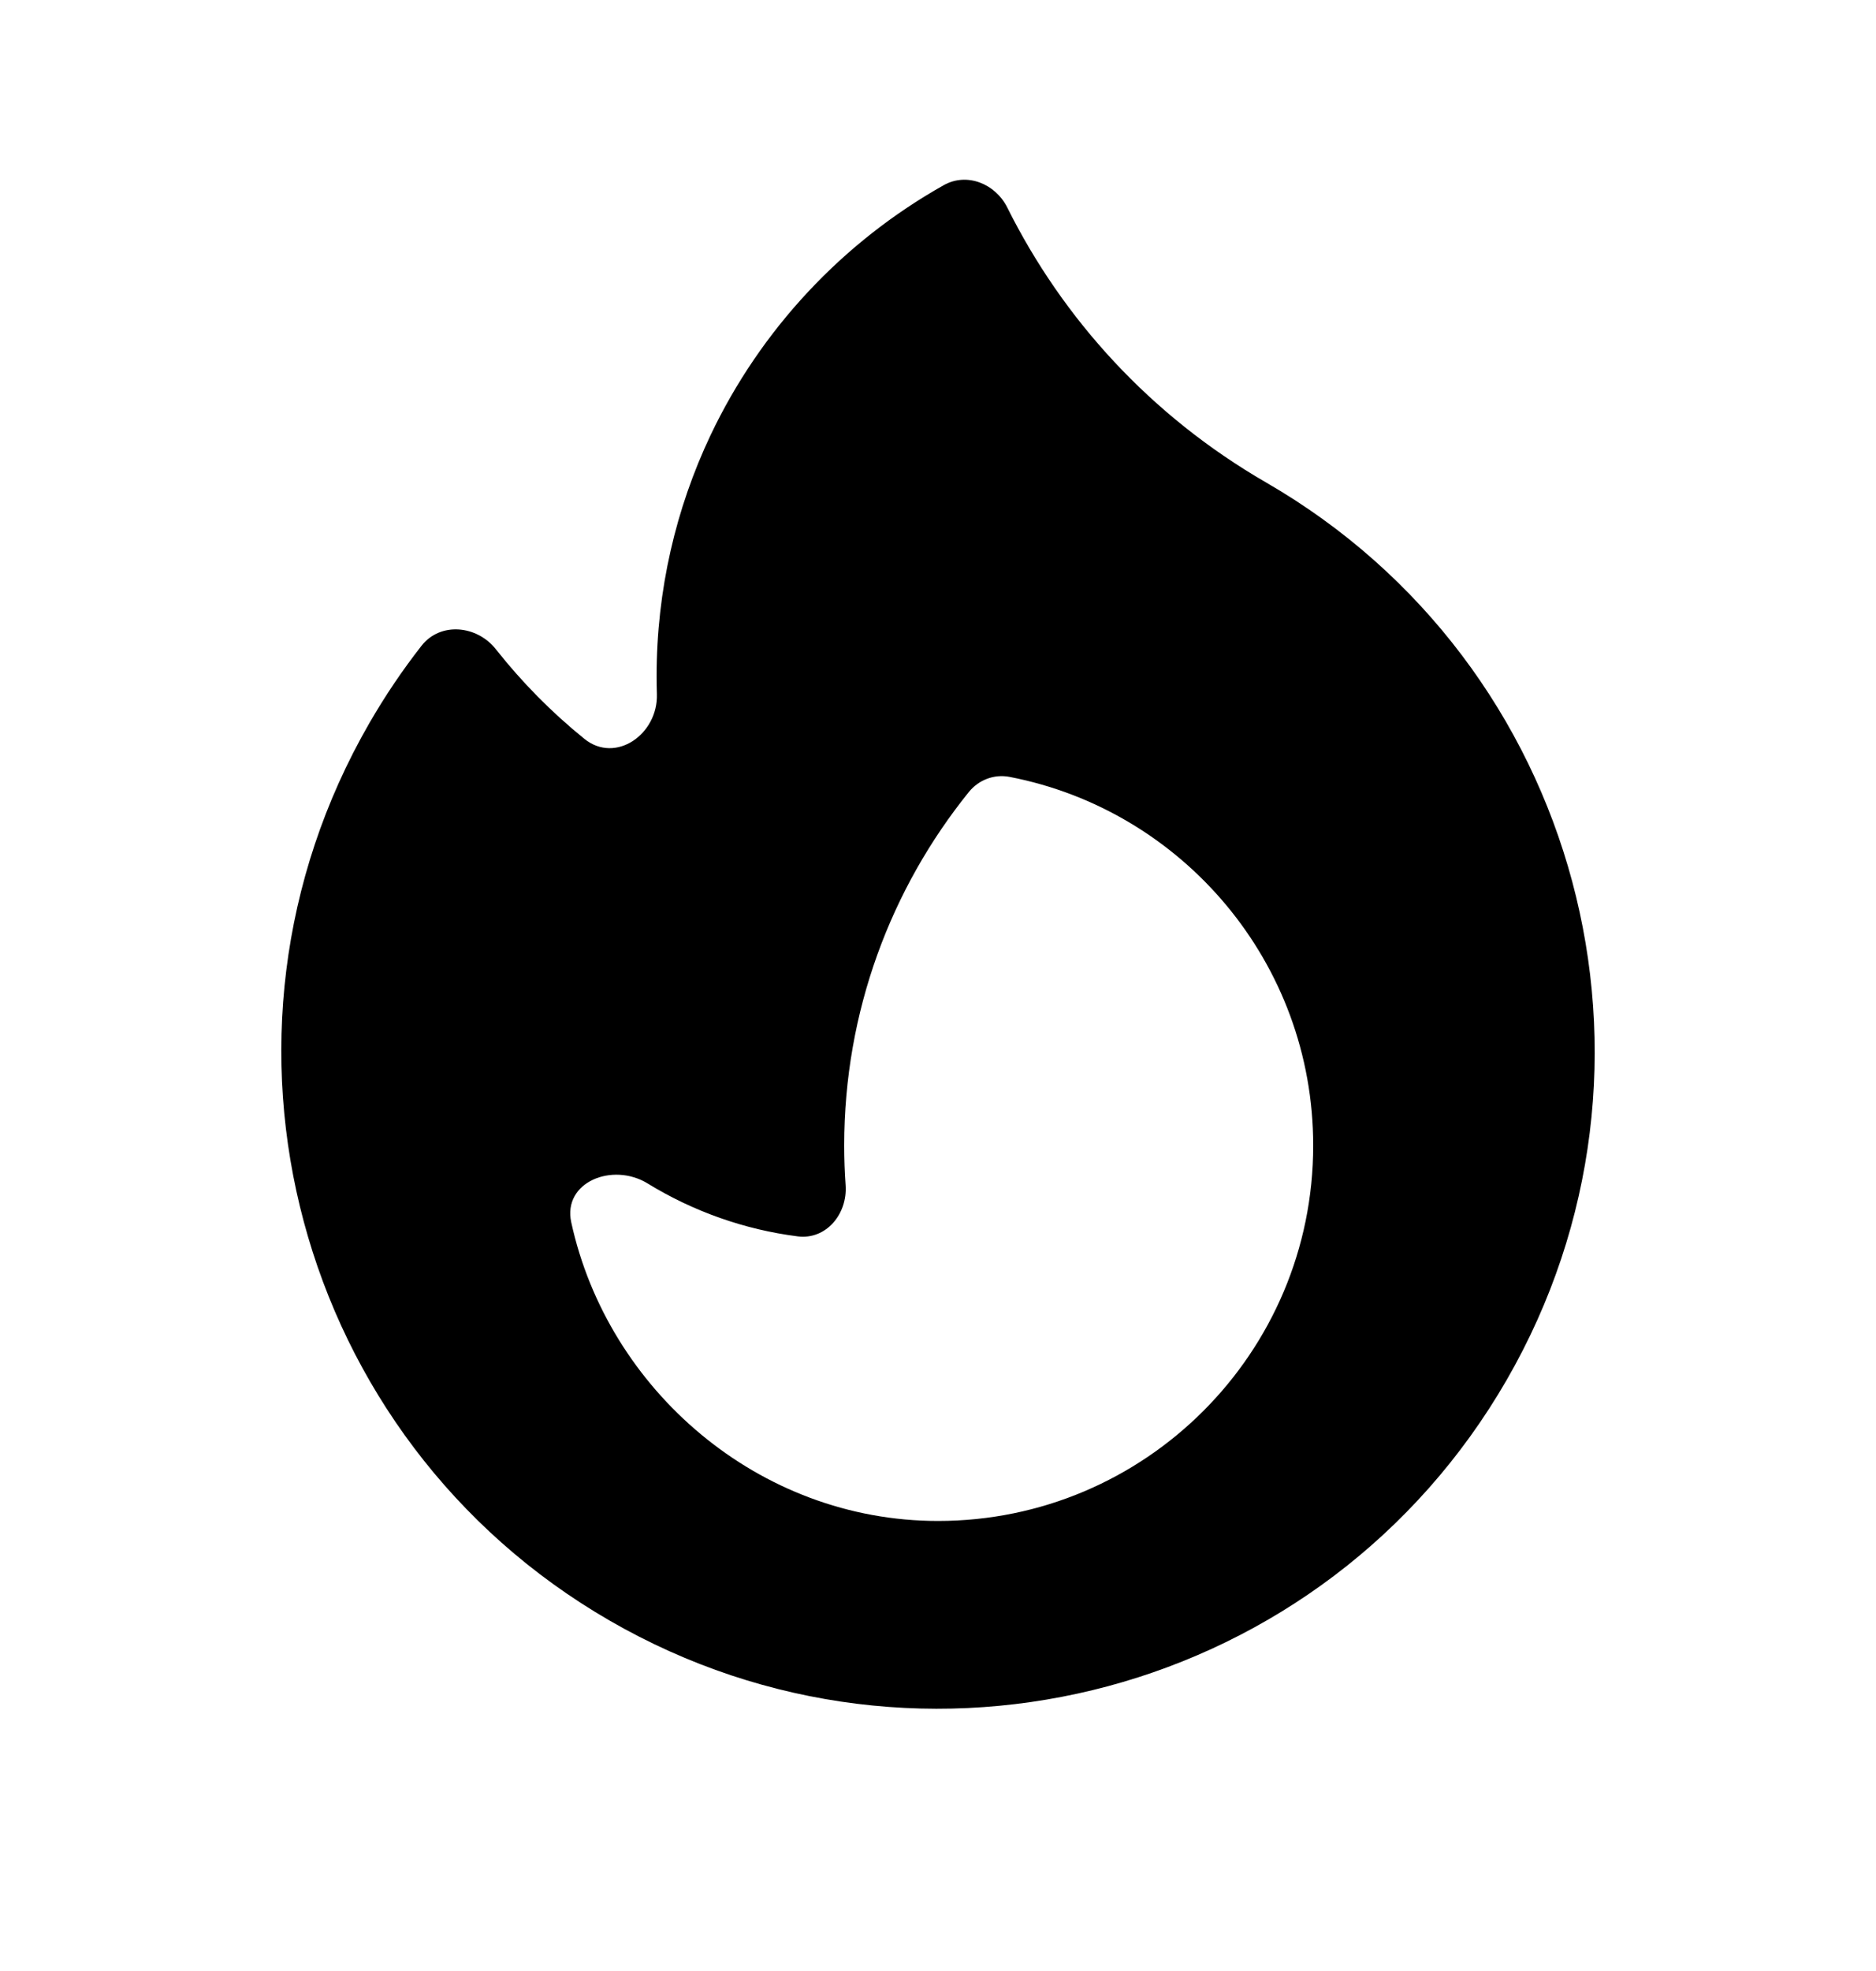 <svg width="20" height="21" viewBox="0 0 20 21" fill="none" xmlns="http://www.w3.org/2000/svg">
<path fill-rule="evenodd" clip-rule="evenodd" d="M13.5 5.142C16.848 7.075 17.995 11.356 16.062 14.704C14.129 18.052 9.848 19.2 6.5 17.267C3.152 15.334 2.005 11.052 3.938 7.704C4.106 7.413 4.292 7.138 4.494 6.88C4.696 6.623 5.085 6.662 5.287 6.918C5.565 7.27 5.881 7.59 6.23 7.872C6.562 8.141 7.016 7.824 7.003 7.396C7.001 7.333 7 7.269 7 7.205C7 6.286 7.206 5.416 7.575 4.637C8.109 3.513 8.981 2.58 10.061 1.973C10.308 1.834 10.611 1.957 10.738 2.21C11.33 3.397 12.265 4.429 13.5 5.142ZM14 12.205C14 14.414 12.209 16.205 10 16.205C8.087 16.205 6.479 14.806 6.09 13.023C5.997 12.594 6.53 12.38 6.904 12.609C7.39 12.907 7.937 13.101 8.505 13.173C8.808 13.211 9.036 12.934 9.015 12.629C9.005 12.489 9 12.347 9 12.205C9 10.778 9.498 9.467 10.33 8.437C10.434 8.309 10.599 8.246 10.761 8.277C12.606 8.632 14 10.256 14 12.205Z" fill="black"/>
</svg>
